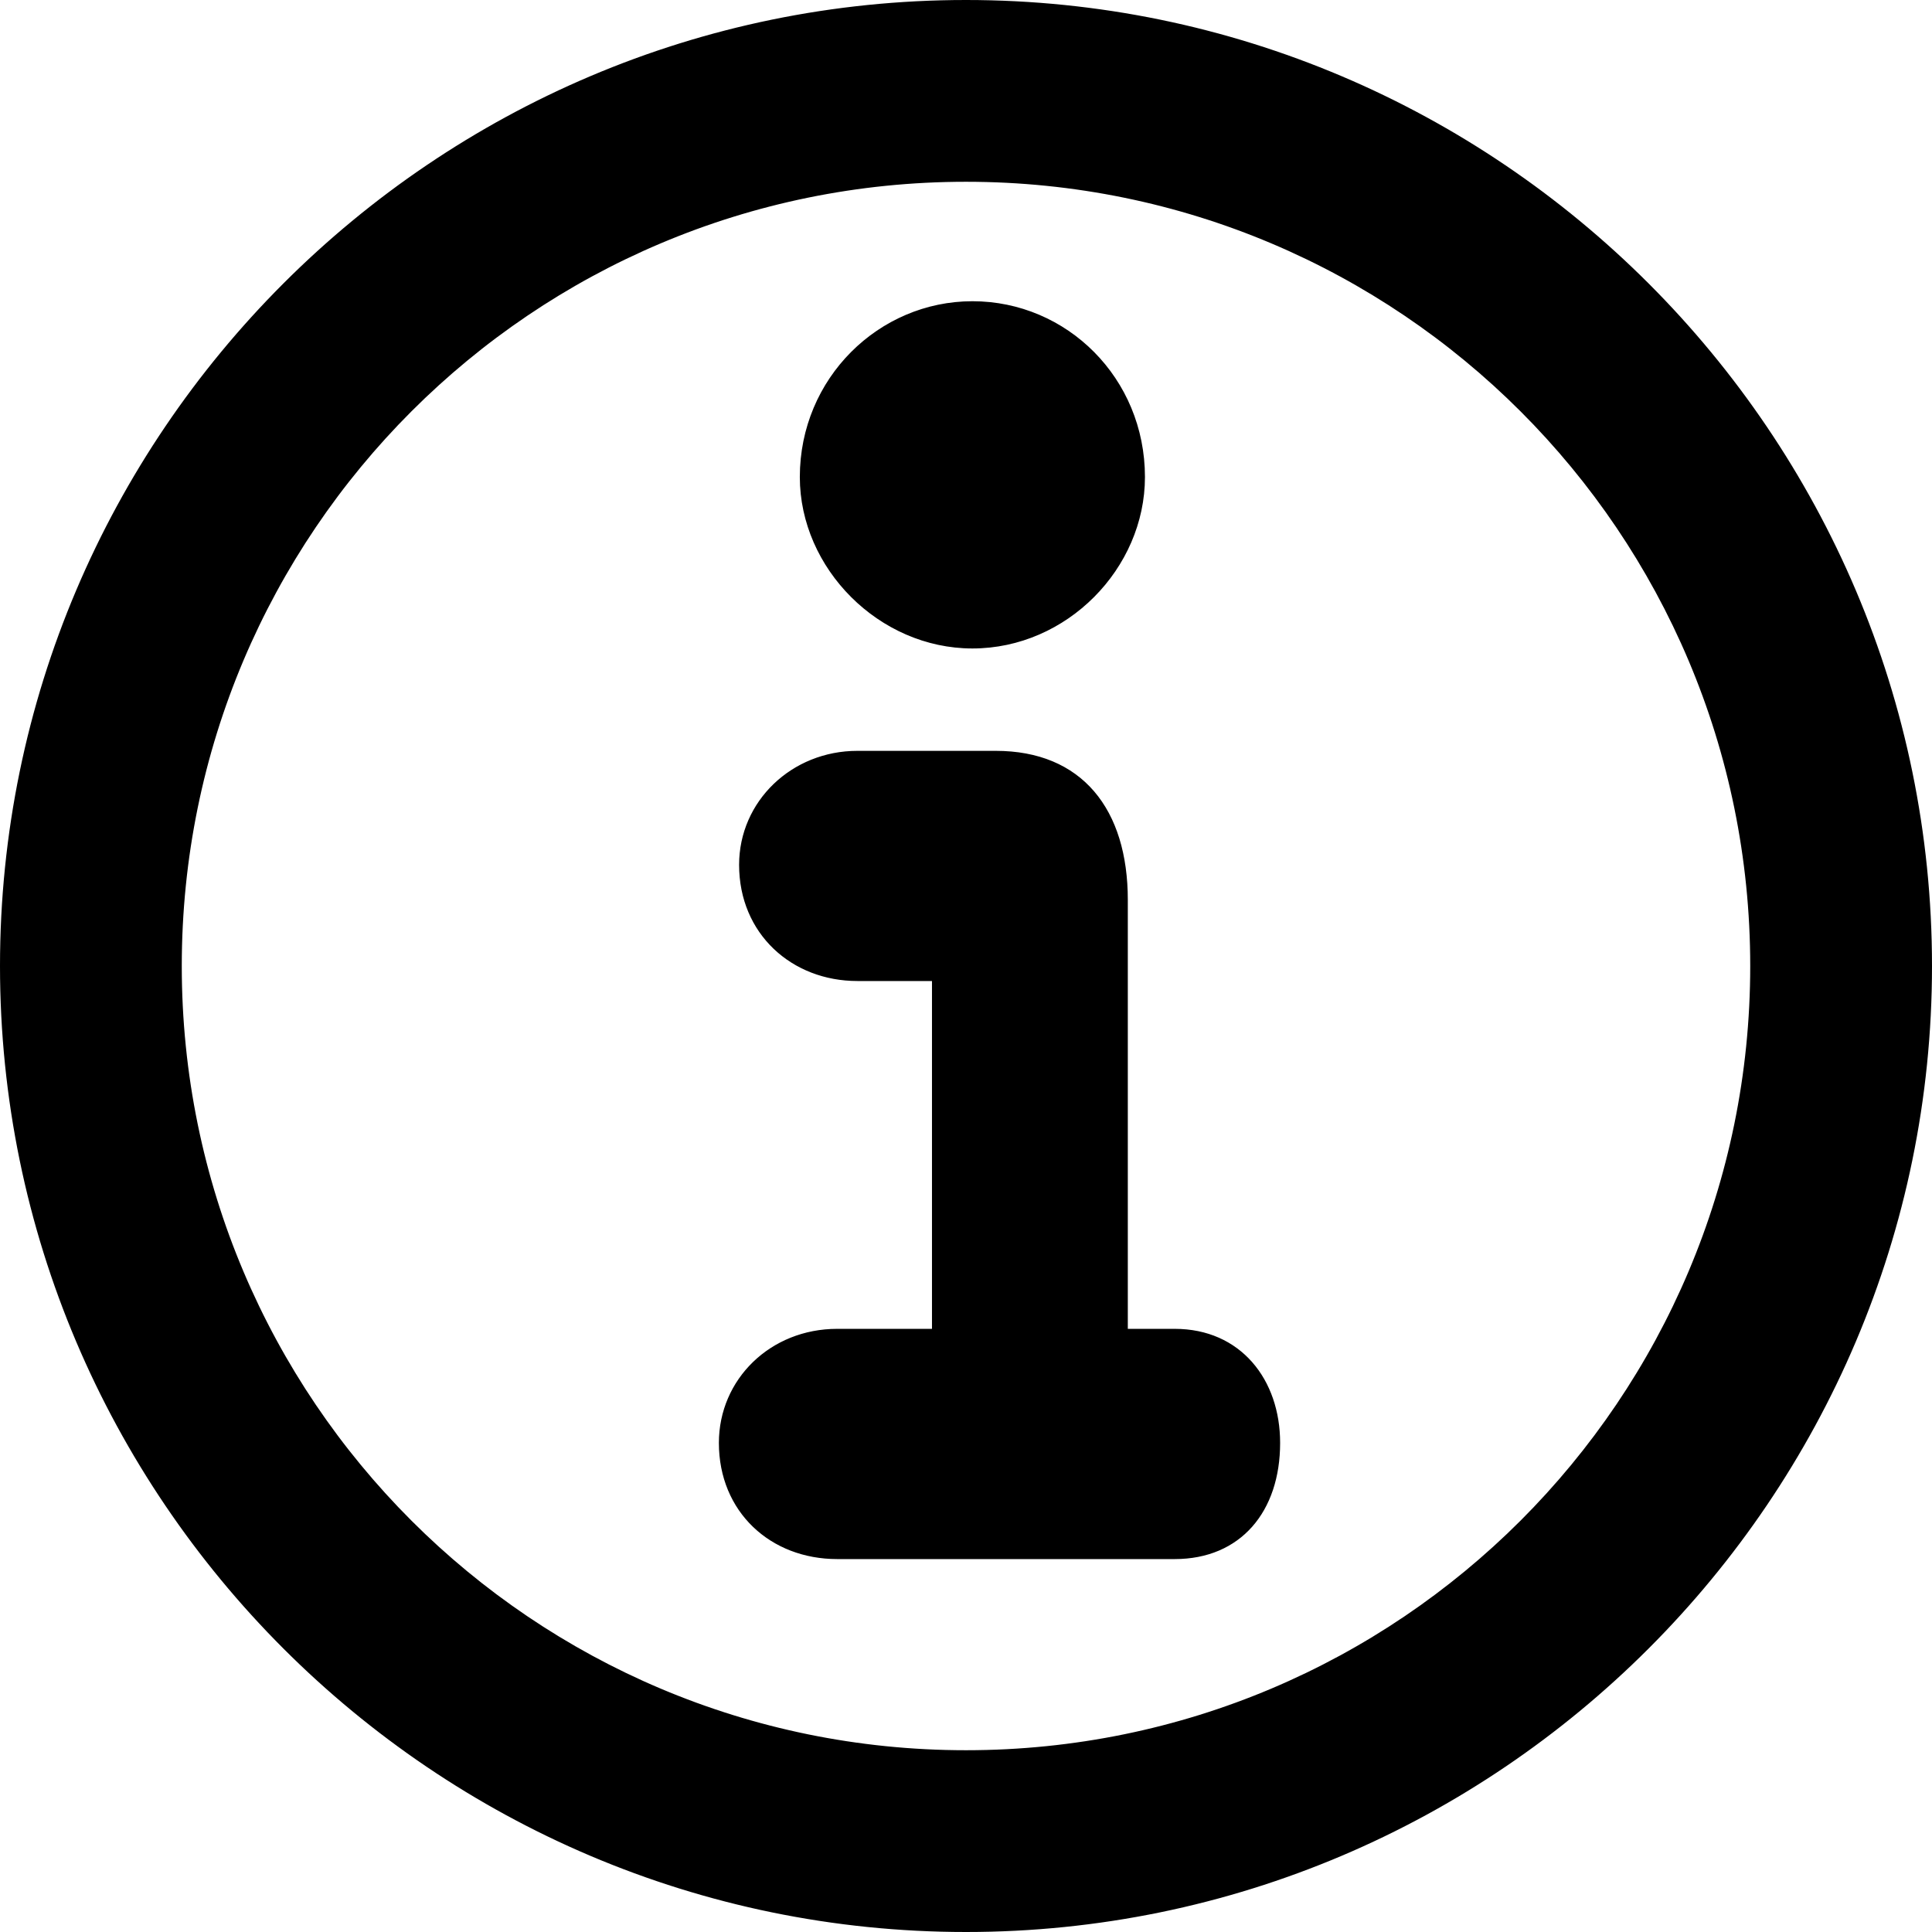 <?xml version="1.0" encoding="UTF-8" standalone="no"?>
<!DOCTYPE svg PUBLIC "-//W3C//DTD SVG 1.1//EN" "http://www.w3.org/Graphics/SVG/1.1/DTD/svg11.dtd">
<!-- Created with Vectornator (http://vectornator.io/) -->
<svg height="100%" stroke-miterlimit="10" style="fill-rule:nonzero;clip-rule:evenodd;stroke-linecap:round;stroke-linejoin:round;" version="1.1" viewBox="-0.05 -0.05 30.1 30.1" width="100%" xml:space="preserve" xmlns="http://www.w3.org/2000/svg" xmlns:xlink="http://www.w3.org/1999/xlink">
<defs/>
<g id="info.circle">
<path d="M15 30C23.264 30 30 23.264 30 15C30 6.736 23.264 0 15 0C6.736 0 0 6.736 0 15C0 23.264 6.736 30 15 30ZM15 27.268C8.222 27.268 2.732 21.778 2.732 15C2.732 8.222 8.222 2.732 15 2.732C21.778 2.732 27.268 8.222 27.268 15C27.268 21.778 21.778 27.268 15 27.268ZM15.1 10.003C16.545 10.003 17.738 8.777 17.738 7.382C17.738 5.869 16.545 4.693 15.1 4.693C13.671 4.693 12.461 5.869 12.461 7.382C12.461 8.777 13.671 10.003 15.1 10.003ZM12.993 24.19L18.252 24.19C19.248 24.19 19.844 23.476 19.844 22.43C19.844 21.467 19.248 20.703 18.252 20.703L17.471 20.703L17.471 13.972C17.471 12.578 16.774 11.698 15.463 11.698L13.308 11.698C12.312 11.698 11.515 12.461 11.515 13.424C11.515 14.47 12.312 15.184 13.308 15.184L14.52 15.184L14.52 20.703L12.993 20.703C11.98 20.703 11.2 21.467 11.2 22.43C11.2 23.476 11.98 24.19 12.993 24.19Z" fill="#000000" fill-rule="nonzero" opacity="1" stroke="#000000" stroke-linecap="butt" stroke-linejoin="miter" stroke-width="0.1"/>
</g>
</svg>
